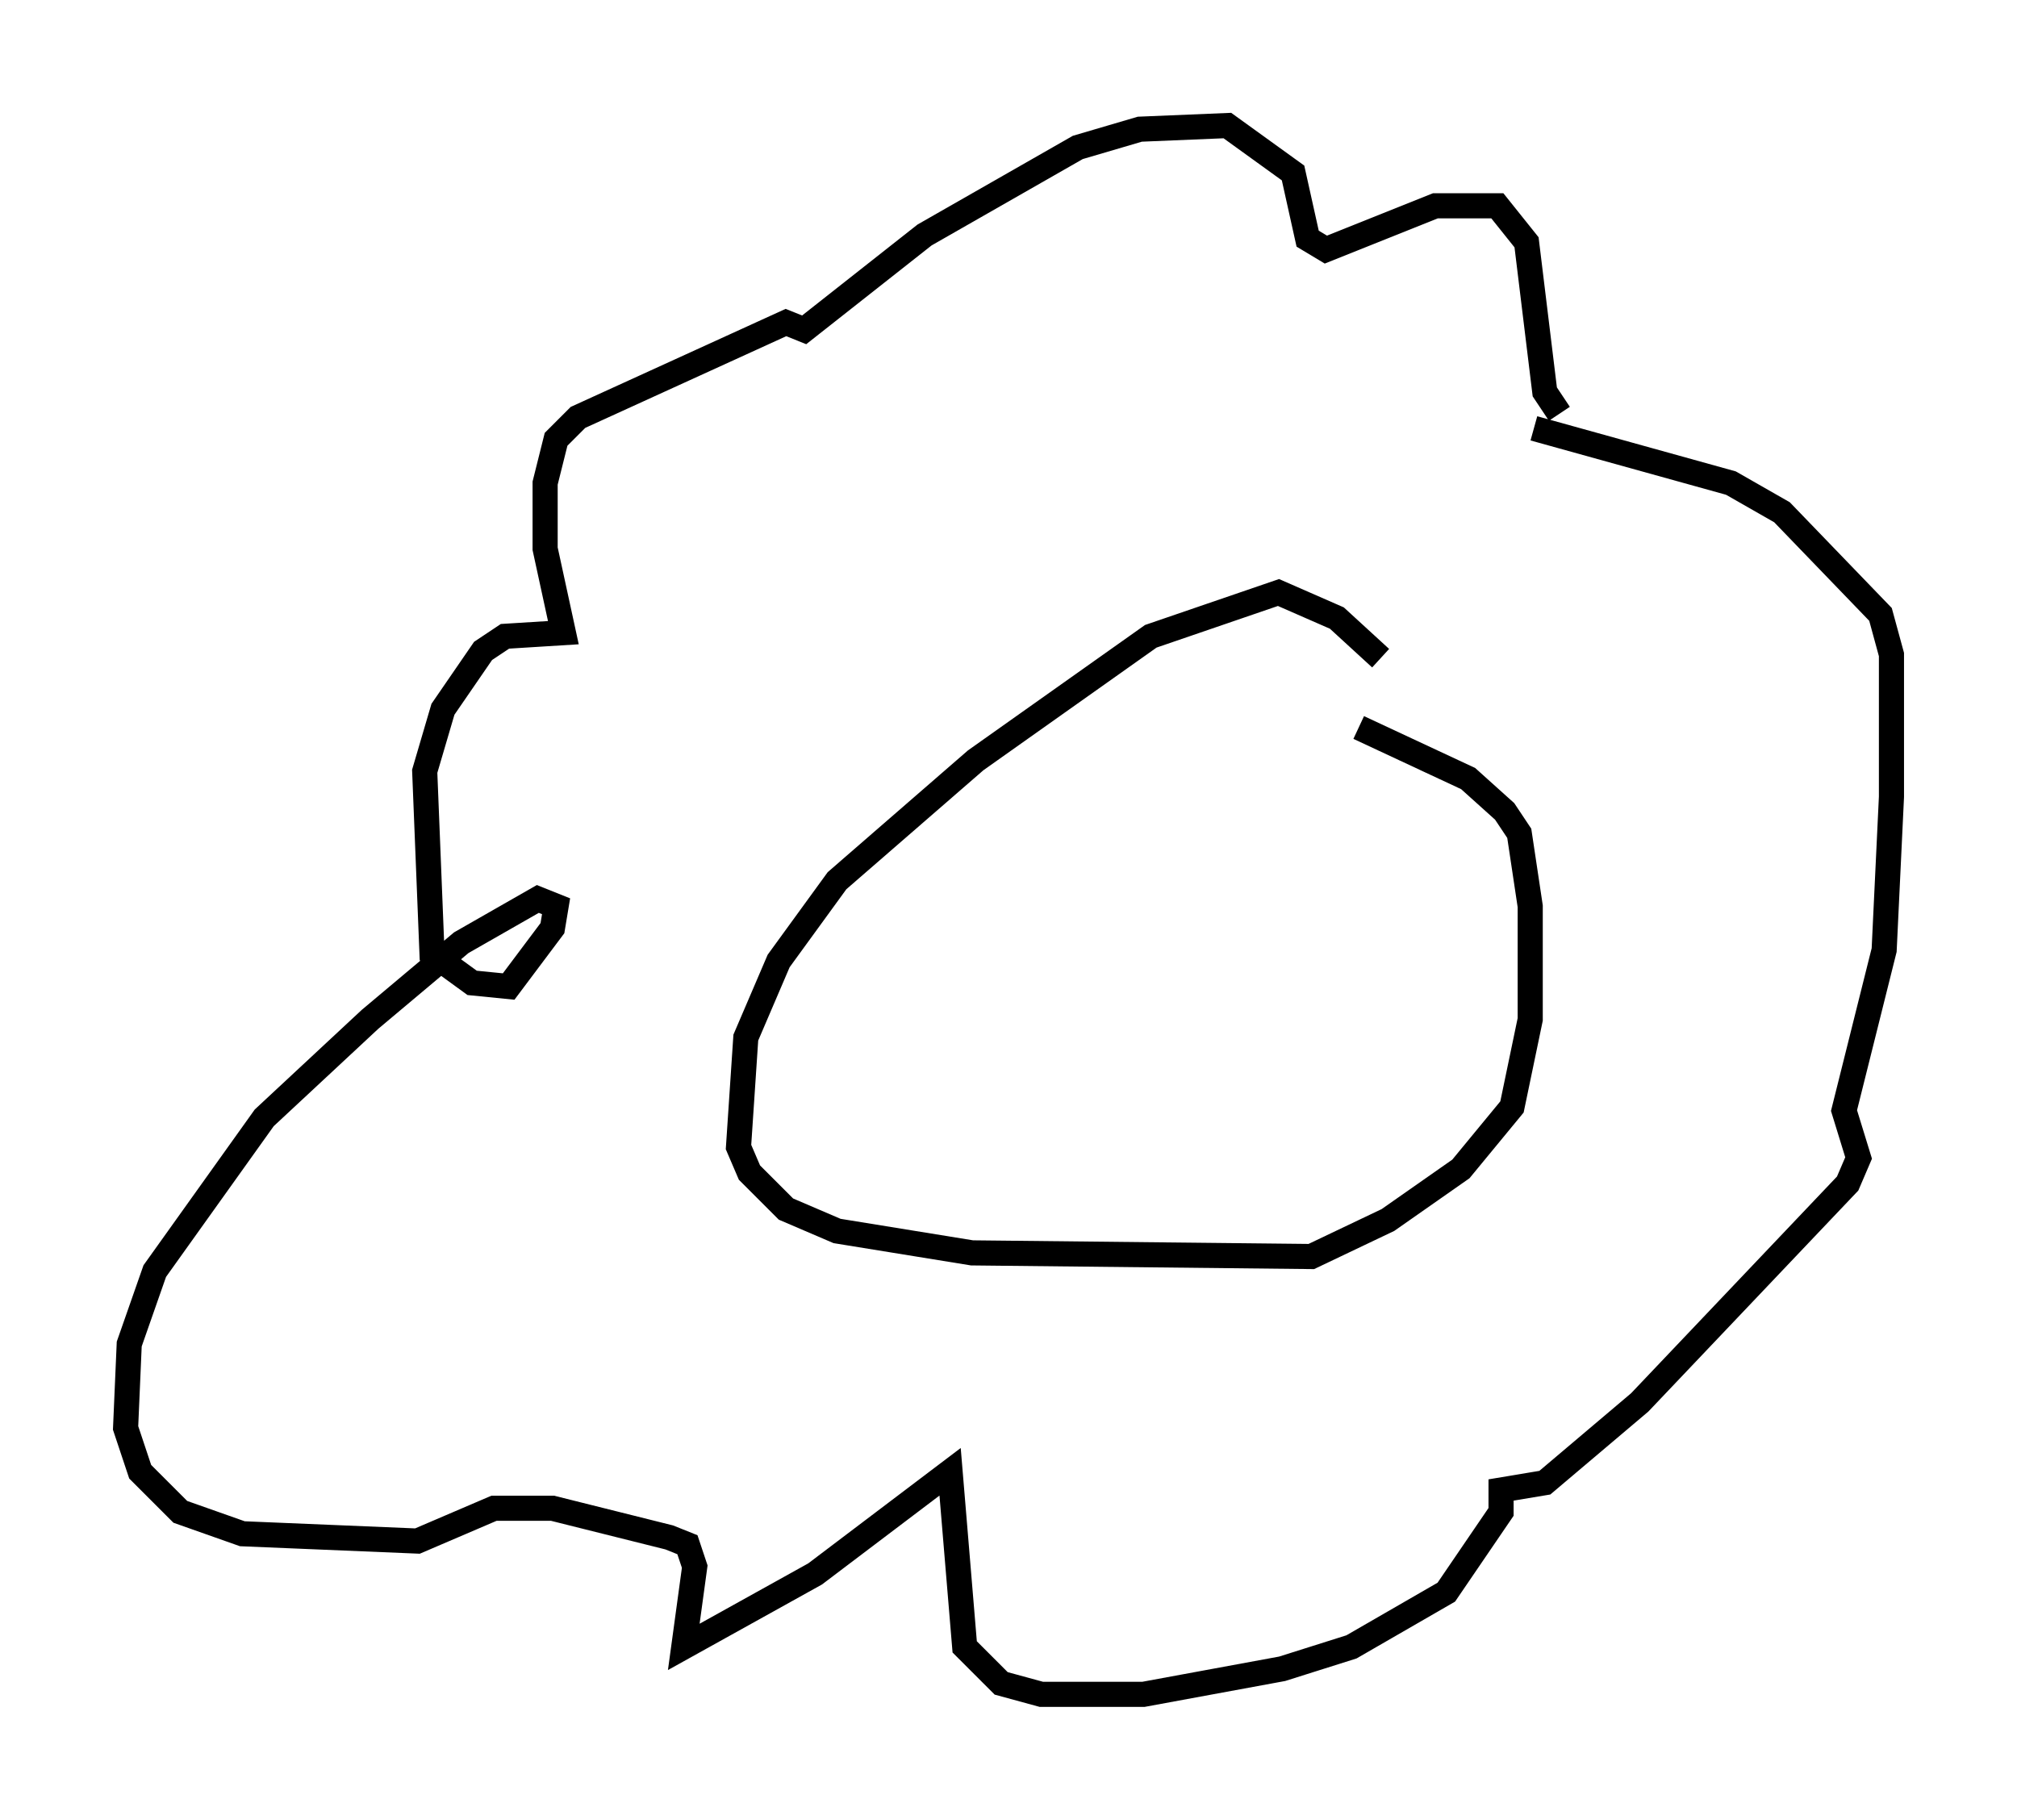 <?xml version="1.0" encoding="utf-8" ?>
<svg baseProfile="full" height="72.458" version="1.1" width="80.302" xmlns="http://www.w3.org/2000/svg" xmlns:ev="http://www.w3.org/2001/xml-events" xmlns:xlink="http://www.w3.org/1999/xlink"><defs /><rect fill="white" height="72.458" width="80.302" x="0" y="0" /><path d="M65.279, 17.201 m-3.196, -0.726 l-0.581, -0.872 -0.726, -5.955 l-1.162, -1.453 -2.469, 0.0 l-4.358, 1.743 -0.726, -0.436 l-0.581, -2.615 -2.615, -1.888 l-3.486, 0.145 -2.469, 0.726 l-6.101, 3.486 -4.793, 3.777 l-0.726, -0.291 -8.279, 3.777 l-0.872, 0.872 -0.436, 1.743 l0.0, 2.615 0.726, 3.341 l-2.324, 0.145 -0.872, 0.581 l-1.598, 2.324 -0.726, 2.469 l0.291, 7.263 1.598, 1.162 l1.453, 0.145 1.743, -2.324 l0.145, -0.872 -0.726, -0.291 l-3.05, 1.743 -3.631, 3.05 l-4.212, 3.922 -4.358, 6.101 l-1.017, 2.905 -0.145, 3.341 l0.581, 1.743 1.598, 1.598 l2.469, 0.872 6.972, 0.291 l3.05, -1.307 2.324, 0.0 l4.648, 1.162 0.726, 0.291 l0.291, 0.872 -0.436, 3.196 l5.229, -2.905 5.374, -4.067 l0.581, 6.972 1.453, 1.453 l1.598, 0.436 4.067, 0.0 l5.52, -1.017 2.76, -0.872 l3.777, -2.179 2.179, -3.196 l0.0, -0.872 1.743, -0.291 l3.777, -3.196 8.279, -8.715 l0.436, -1.017 -0.581, -1.888 l1.598, -6.391 0.291, -6.101 l0.0, -5.665 -0.436, -1.598 l-3.922, -4.067 -2.034, -1.162 l-7.844, -2.179 m-6.101, 9.151 l-1.743, -1.598 -2.324, -1.017 l-5.084, 1.743 -6.972, 4.939 l-5.52, 4.793 -2.324, 3.196 l-1.307, 3.05 -0.291, 4.358 l0.436, 1.017 1.453, 1.453 l2.034, 0.872 5.374, 0.872 l13.508, 0.145 3.05, -1.453 l2.905, -2.034 2.034, -2.469 l0.726, -3.486 0.0, -4.503 l-0.436, -2.905 -0.581, -0.872 l-1.453, -1.307 -4.358, -2.034 " fill="none" stroke="black" stroke-width="1" /></svg>